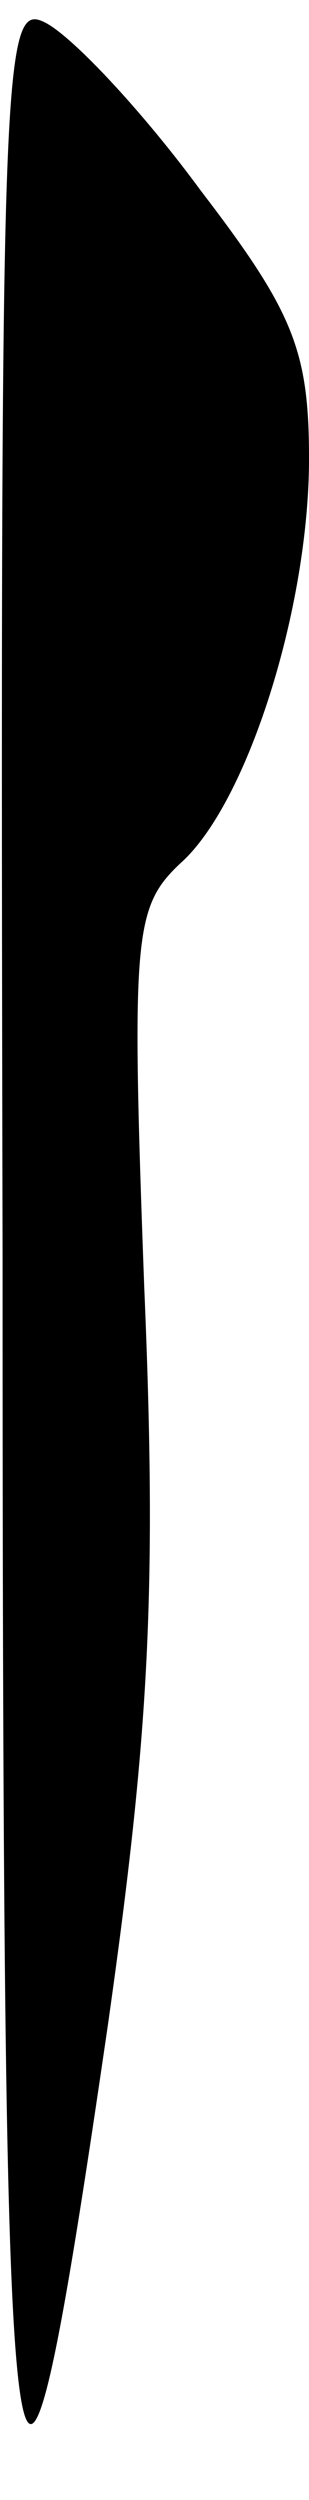 <?xml version="1.0" standalone="no"?>
<!DOCTYPE svg PUBLIC "-//W3C//DTD SVG 20010904//EN"
 "http://www.w3.org/TR/2001/REC-SVG-20010904/DTD/svg10.dtd">
<svg version="1.0" xmlns="http://www.w3.org/2000/svg"
 width="12pt" height="97pt" viewBox="0 0 12 97"
 preserveAspectRatio="xMidYMid meet">
<g transform="translate(0,97) scale(0.1,-0.1)"
fill="#000000" stroke="none">
<path fill="#000000" stroke="none" d="M1 483 c0 -523 4 -552 41 -298 16 113
19 168 14 286 -5 136 -4 147 14 164 26 23 50 99 50 157 0 42 -6 57 -42 104
-22 30 -49 59 -60 65 -17 9 -18 -7 -17 -478z"/>
</g>
</svg>
